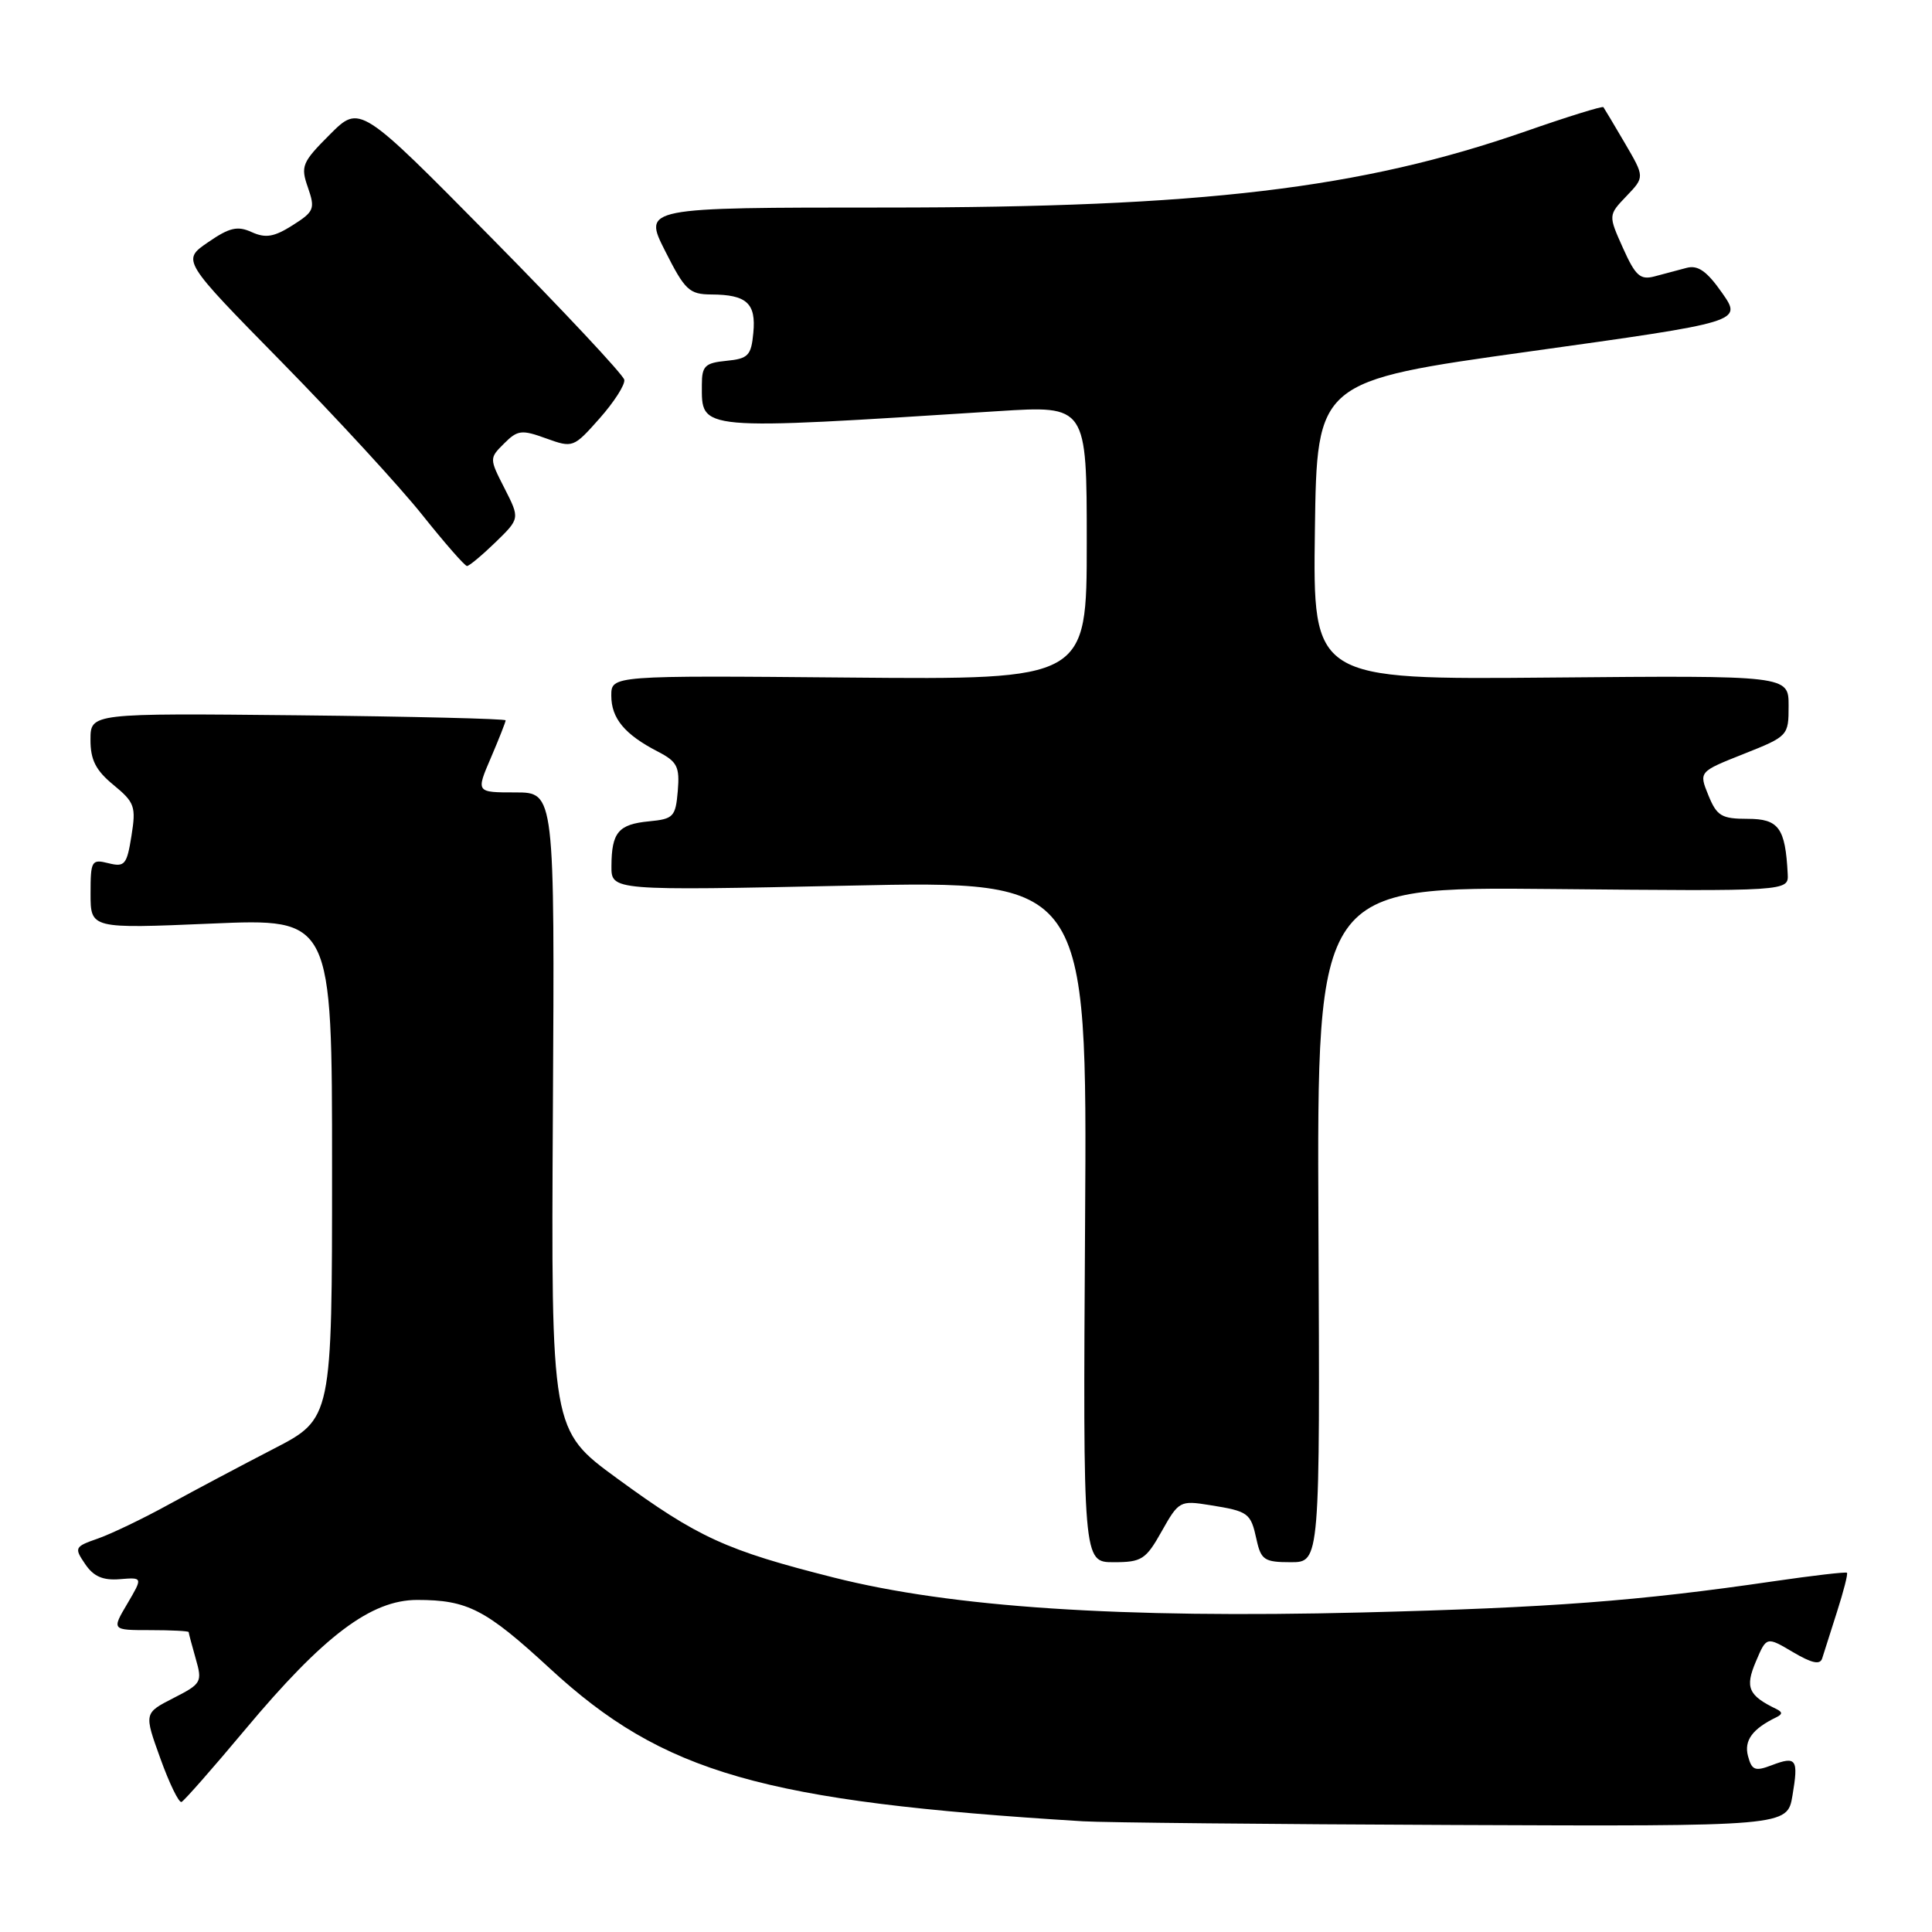 <?xml version="1.0" encoding="UTF-8" standalone="no"?>
<!DOCTYPE svg PUBLIC "-//W3C//DTD SVG 1.1//EN" "http://www.w3.org/Graphics/SVG/1.1/DTD/svg11.dtd" >
<svg xmlns="http://www.w3.org/2000/svg" xmlns:xlink="http://www.w3.org/1999/xlink" version="1.1" viewBox="0 0 256 256">
 <g >
 <path fill="currentColor"
d=" M 237.51 237.93 C 238.33 233.07 238.04 232.65 234.74 233.91 C 232.56 234.74 232.12 234.57 231.62 232.69 C 231.07 230.63 232.20 229.08 235.39 227.54 C 236.20 227.14 236.20 226.86 235.39 226.46 C 231.66 224.66 231.20 223.60 232.66 220.17 C 234.07 216.84 234.07 216.84 237.57 218.91 C 240.09 220.40 241.18 220.63 241.45 219.74 C 241.66 219.06 242.54 216.29 243.41 213.58 C 244.28 210.87 244.88 208.54 244.73 208.40 C 244.59 208.26 240.20 208.77 234.99 209.53 C 217.07 212.15 205.45 213.03 180.50 213.66 C 148.45 214.46 126.10 212.98 110.47 209.03 C 96.21 205.43 92.50 203.74 81.76 195.89 C 73.02 189.50 73.02 189.50 73.26 147.25 C 73.50 105.00 73.50 105.00 68.29 105.00 C 63.07 105.00 63.07 105.00 65.04 100.42 C 66.12 97.90 67.00 95.66 67.00 95.45 C 67.00 95.24 54.62 94.94 39.50 94.78 C 12.00 94.50 12.00 94.50 11.99 98.00 C 11.98 100.69 12.69 102.08 15.04 104.01 C 17.85 106.32 18.04 106.88 17.42 110.75 C 16.81 114.58 16.53 114.92 14.37 114.38 C 12.13 113.82 12.00 114.04 12.00 118.42 C 12.00 123.06 12.00 123.06 28.00 122.38 C 44.00 121.69 44.00 121.69 44.00 154.84 C 44.00 187.98 44.00 187.98 36.25 191.98 C 31.99 194.18 25.74 197.50 22.36 199.35 C 18.99 201.21 14.77 203.23 12.99 203.86 C 9.88 204.94 9.81 205.08 11.28 207.24 C 12.39 208.89 13.63 209.43 15.87 209.25 C 18.93 209.00 18.93 209.00 16.87 212.50 C 14.80 216.00 14.80 216.00 19.90 216.00 C 22.71 216.00 25.00 216.12 25.00 216.26 C 25.00 216.40 25.42 217.98 25.93 219.77 C 26.83 222.89 26.70 223.11 22.97 225.01 C 19.08 227.00 19.08 227.00 21.25 233.01 C 22.44 236.32 23.70 238.91 24.05 238.77 C 24.40 238.62 28.20 234.30 32.49 229.17 C 42.90 216.72 49.17 212.00 55.28 212.00 C 61.96 212.00 64.36 213.24 72.86 221.08 C 87.90 234.96 101.03 238.72 143.50 241.33 C 146.25 241.50 168.37 241.72 192.66 241.82 C 236.82 242.00 236.82 242.00 237.51 237.93 Z  M 153.94 202.89 C 156.18 198.90 156.37 198.80 160.28 199.43 C 165.46 200.26 165.72 200.45 166.50 204.01 C 167.09 206.70 167.54 207.00 171.03 207.00 C 174.91 207.00 174.91 207.00 174.70 162.25 C 174.50 117.50 174.50 117.50 205.75 117.80 C 237.00 118.10 237.00 118.10 236.88 115.80 C 236.57 109.70 235.70 108.50 231.57 108.50 C 228.12 108.50 227.49 108.13 226.37 105.38 C 225.10 102.26 225.10 102.26 231.05 99.90 C 236.94 97.56 237.00 97.49 237.00 93.52 C 237.00 89.50 237.00 89.50 205.48 89.78 C 173.96 90.06 173.96 90.06 174.23 70.28 C 174.50 50.50 174.50 50.50 202.68 46.57 C 230.87 42.64 230.87 42.64 228.18 38.80 C 226.18 35.94 224.99 35.10 223.50 35.49 C 222.40 35.78 220.49 36.29 219.25 36.62 C 217.34 37.13 216.71 36.56 215.05 32.86 C 213.10 28.51 213.10 28.51 215.52 25.98 C 217.93 23.46 217.93 23.46 215.31 18.98 C 213.87 16.52 212.58 14.36 212.46 14.20 C 212.33 14.03 207.68 15.47 202.13 17.41 C 180.32 25.00 159.31 27.50 117.36 27.50 C 85.22 27.50 85.22 27.50 88.13 33.25 C 90.76 38.46 91.33 39.00 94.26 39.02 C 98.94 39.04 100.20 40.19 99.82 44.10 C 99.54 47.12 99.14 47.53 96.25 47.81 C 93.42 48.09 93.00 48.49 93.00 50.98 C 93.00 57.11 92.12 57.03 132.25 54.48 C 144.00 53.73 144.00 53.73 144.00 71.89 C 144.00 90.06 144.00 90.06 112.50 89.78 C 81.00 89.50 81.00 89.50 81.00 92.18 C 81.00 95.18 82.77 97.32 87.15 99.58 C 89.74 100.92 90.08 101.58 89.81 104.81 C 89.52 108.23 89.24 108.52 86.01 108.83 C 81.94 109.22 81.04 110.29 81.02 114.76 C 81.00 118.02 81.00 118.02 112.53 117.35 C 144.06 116.68 144.06 116.68 143.78 161.84 C 143.50 207.00 143.50 207.00 147.57 207.00 C 151.29 207.00 151.83 206.65 153.94 202.89 Z  M 65.65 71.86 C 68.89 68.71 68.89 68.71 66.86 64.72 C 64.83 60.75 64.83 60.72 66.80 58.76 C 68.58 56.98 69.12 56.91 72.36 58.09 C 75.91 59.37 76.00 59.33 79.45 55.44 C 81.37 53.27 82.85 50.97 82.72 50.32 C 82.60 49.67 74.67 41.19 65.09 31.49 C 47.68 13.85 47.68 13.85 43.71 17.82 C 40.02 21.51 39.81 22.02 40.80 24.84 C 41.78 27.67 41.63 28.04 38.77 29.85 C 36.32 31.40 35.20 31.59 33.36 30.76 C 31.48 29.90 30.41 30.14 27.57 32.10 C 24.08 34.49 24.08 34.49 37.34 47.99 C 44.63 55.42 53.02 64.54 55.97 68.25 C 58.93 71.96 61.59 75.00 61.88 75.00 C 62.17 75.00 63.86 73.59 65.65 71.86 Z "/>
</g>
</svg>